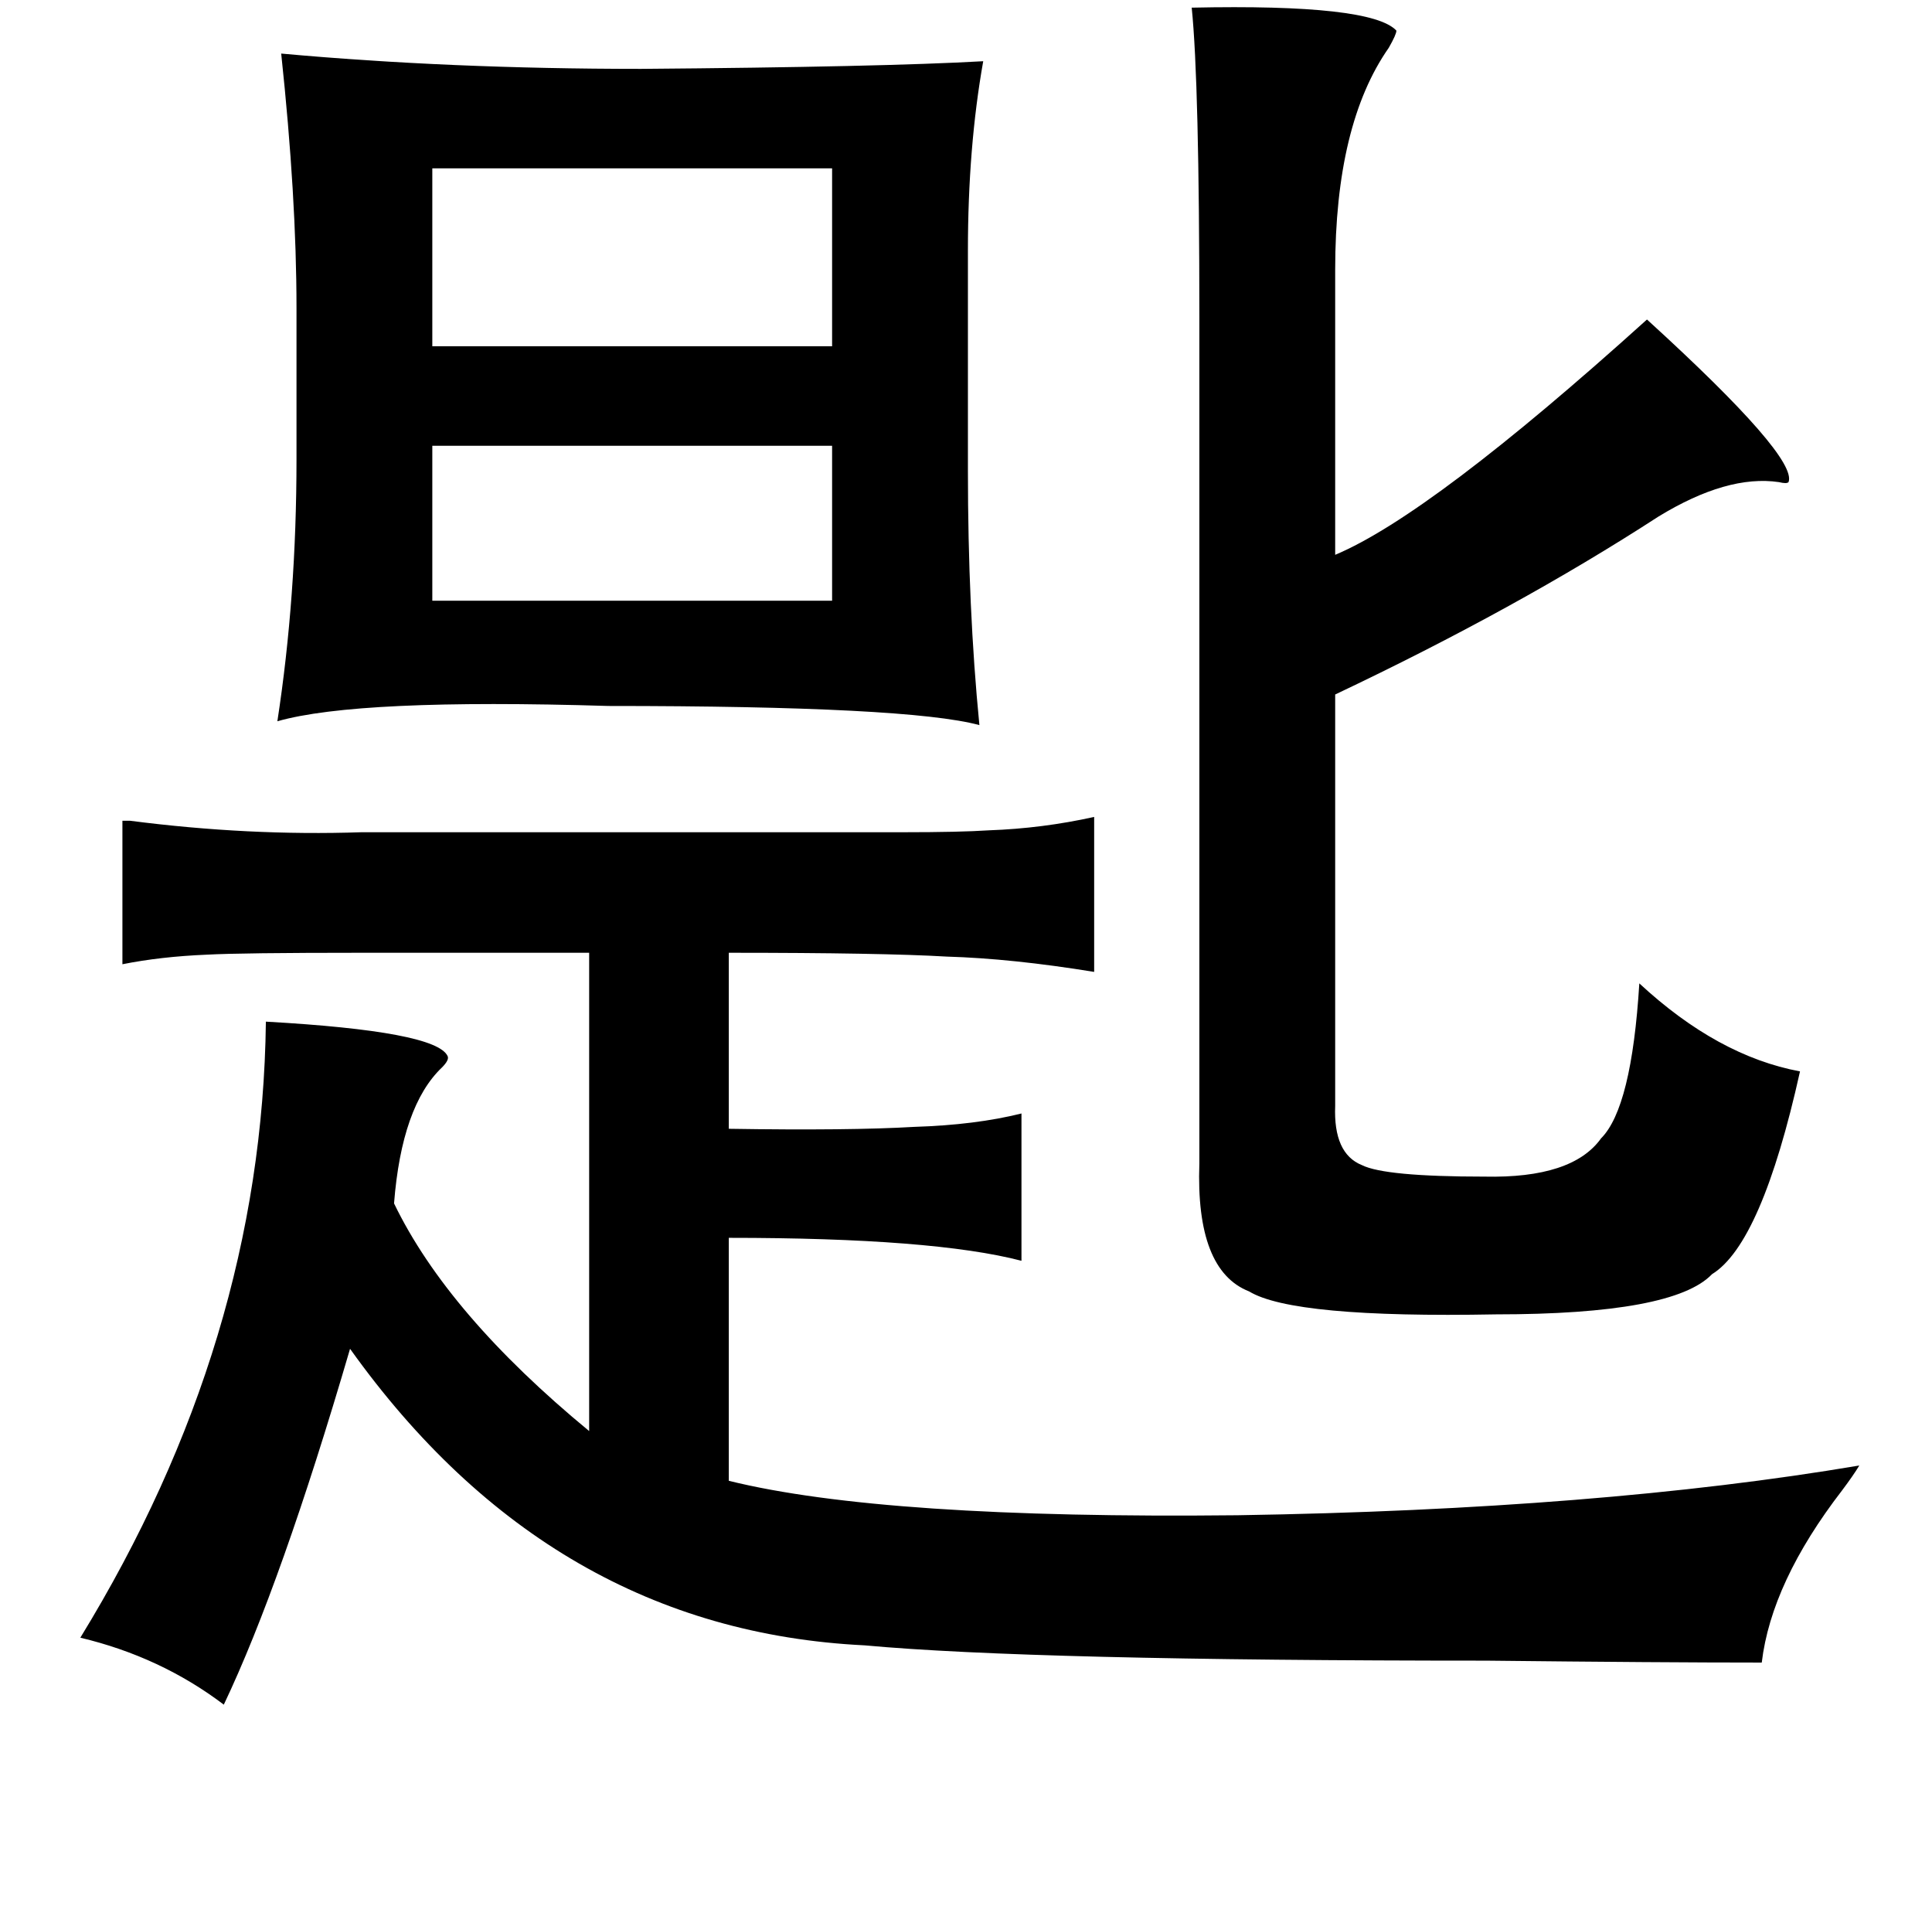 <?xml version="1.0" standalone="no"?>
<!DOCTYPE svg PUBLIC "-//W3C//DTD SVG 1.1//EN" "http://www.w3.org/Graphics/SVG/1.1/DTD/svg11.dtd" >
<svg xmlns="http://www.w3.org/2000/svg" xmlns:xlink="http://www.w3.org/1999/xlink" version="1.1" viewBox="-10 0 1010 1000">
   <path fill="currentColor"
d="M613 4q94 -2 107 12q0 2 -4 9q-28 40 -28 116v149q50 -21 163 -123q79 72 74 85q-1 1 -5 0q-27 -4 -63 18q-74 48 -169 93v215q-1 25 14 31q12 6 64 6q46 1 61 -20q16 -16 20 -81q41 38 84 46q-20 90 -46 106q-20 21 -113 21q-106 2 -129 -12q-28 -11 -26 -67v-441
q0 -124 -4 -163zM137 28q88 8 188 8q126 -1 179 -4q-8 45 -8 99v115q0 72 6 133q-37 -10 -194 -10q-131 -4 -173 8q10 -65 10 -137v-79q0 -58 -8 -133zM425 88h-209v93h209v-93zM425 233h-209v81h209v-81zM562 427v81q-43 -7 -77 -8q-34 -2 -114 -2v92q63 1 97 -1
q32 -1 56 -7v77q-46 -12 -153 -12v127q81 20 266 18q189 -3 325 -26q-3 5 -9 13q-37 48 -42 90q-53 0 -144 -1q-238 0 -325 -8q-164 -8 -269 -155q-36 123 -66 186q-33 -25 -75 -35q95 -155 97 -322q89 5 95 18q1 2 -3 6q-21 20 -25 71q28 58 102 119v-250h-119q-63 0 -81 1
q-24 1 -44 5v-75h4q62 8 121 6h186h97q30 0 45 -1q28 -1 55 -7z" />
</svg>
